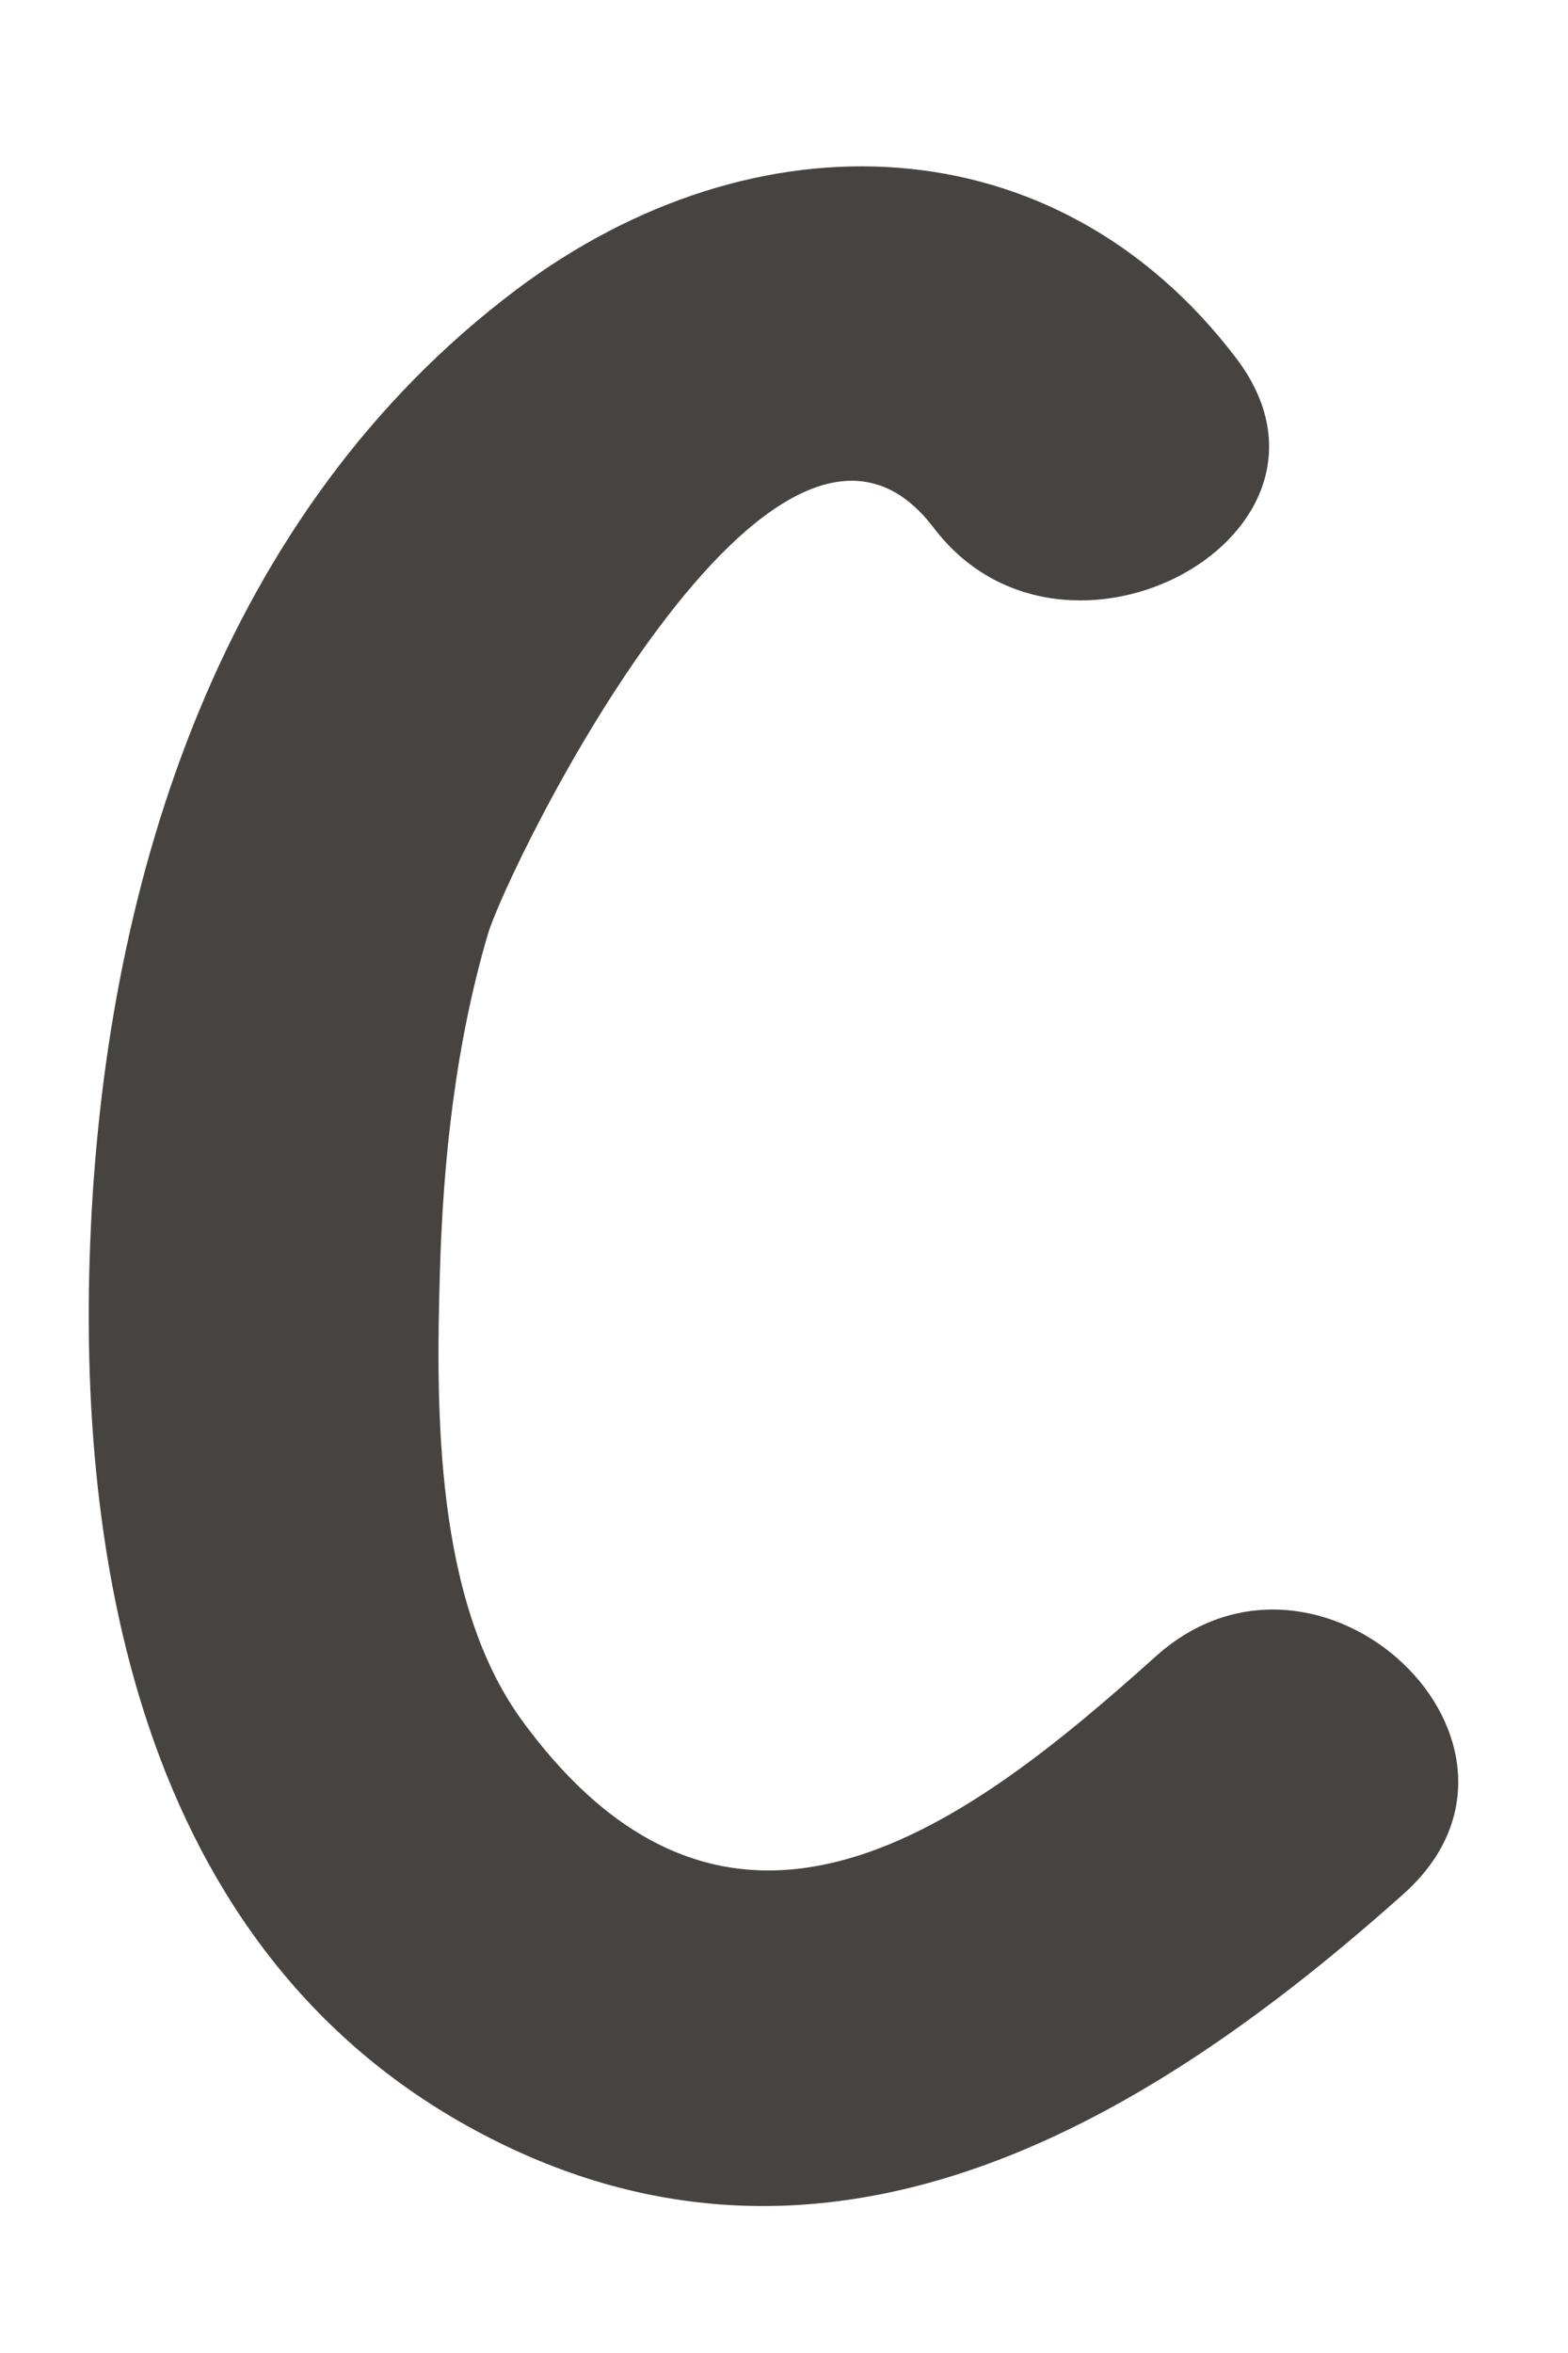 ﻿<?xml version="1.0" encoding="utf-8"?>
<svg version="1.1" xmlns:xlink="http://www.w3.org/1999/xlink" width="2px" height="3px" xmlns="http://www.w3.org/2000/svg">
  <g transform="matrix(1 0 0 1 -1837 -29 )">
    <path d="M 1.191 0.673  C 1.358 0.893  1.746 0.68  1.577 0.457  C 1.347 0.154  0.963 0.141  0.659 0.369  C 0.281 0.653  0.137 1.122  0.116 1.563  C 0.095 1.999  0.185 2.503  0.627 2.727  C 1.067 2.95  1.472 2.699  1.791 2.414  C 2.001 2.225  1.684 1.923  1.474 2.112  C 1.242 2.32  0.934 2.564  0.664 2.191  C 0.555 2.039  0.556 1.798  0.561 1.625  C 0.565 1.479  0.581 1.332  0.622 1.192  C 0.647 1.106  0.989 0.407  1.191 0.673  Z " fill-rule="nonzero" fill="#474341" stroke="none" transform="matrix(1 0 0 1 1837 29 )" />
  </g>
</svg>